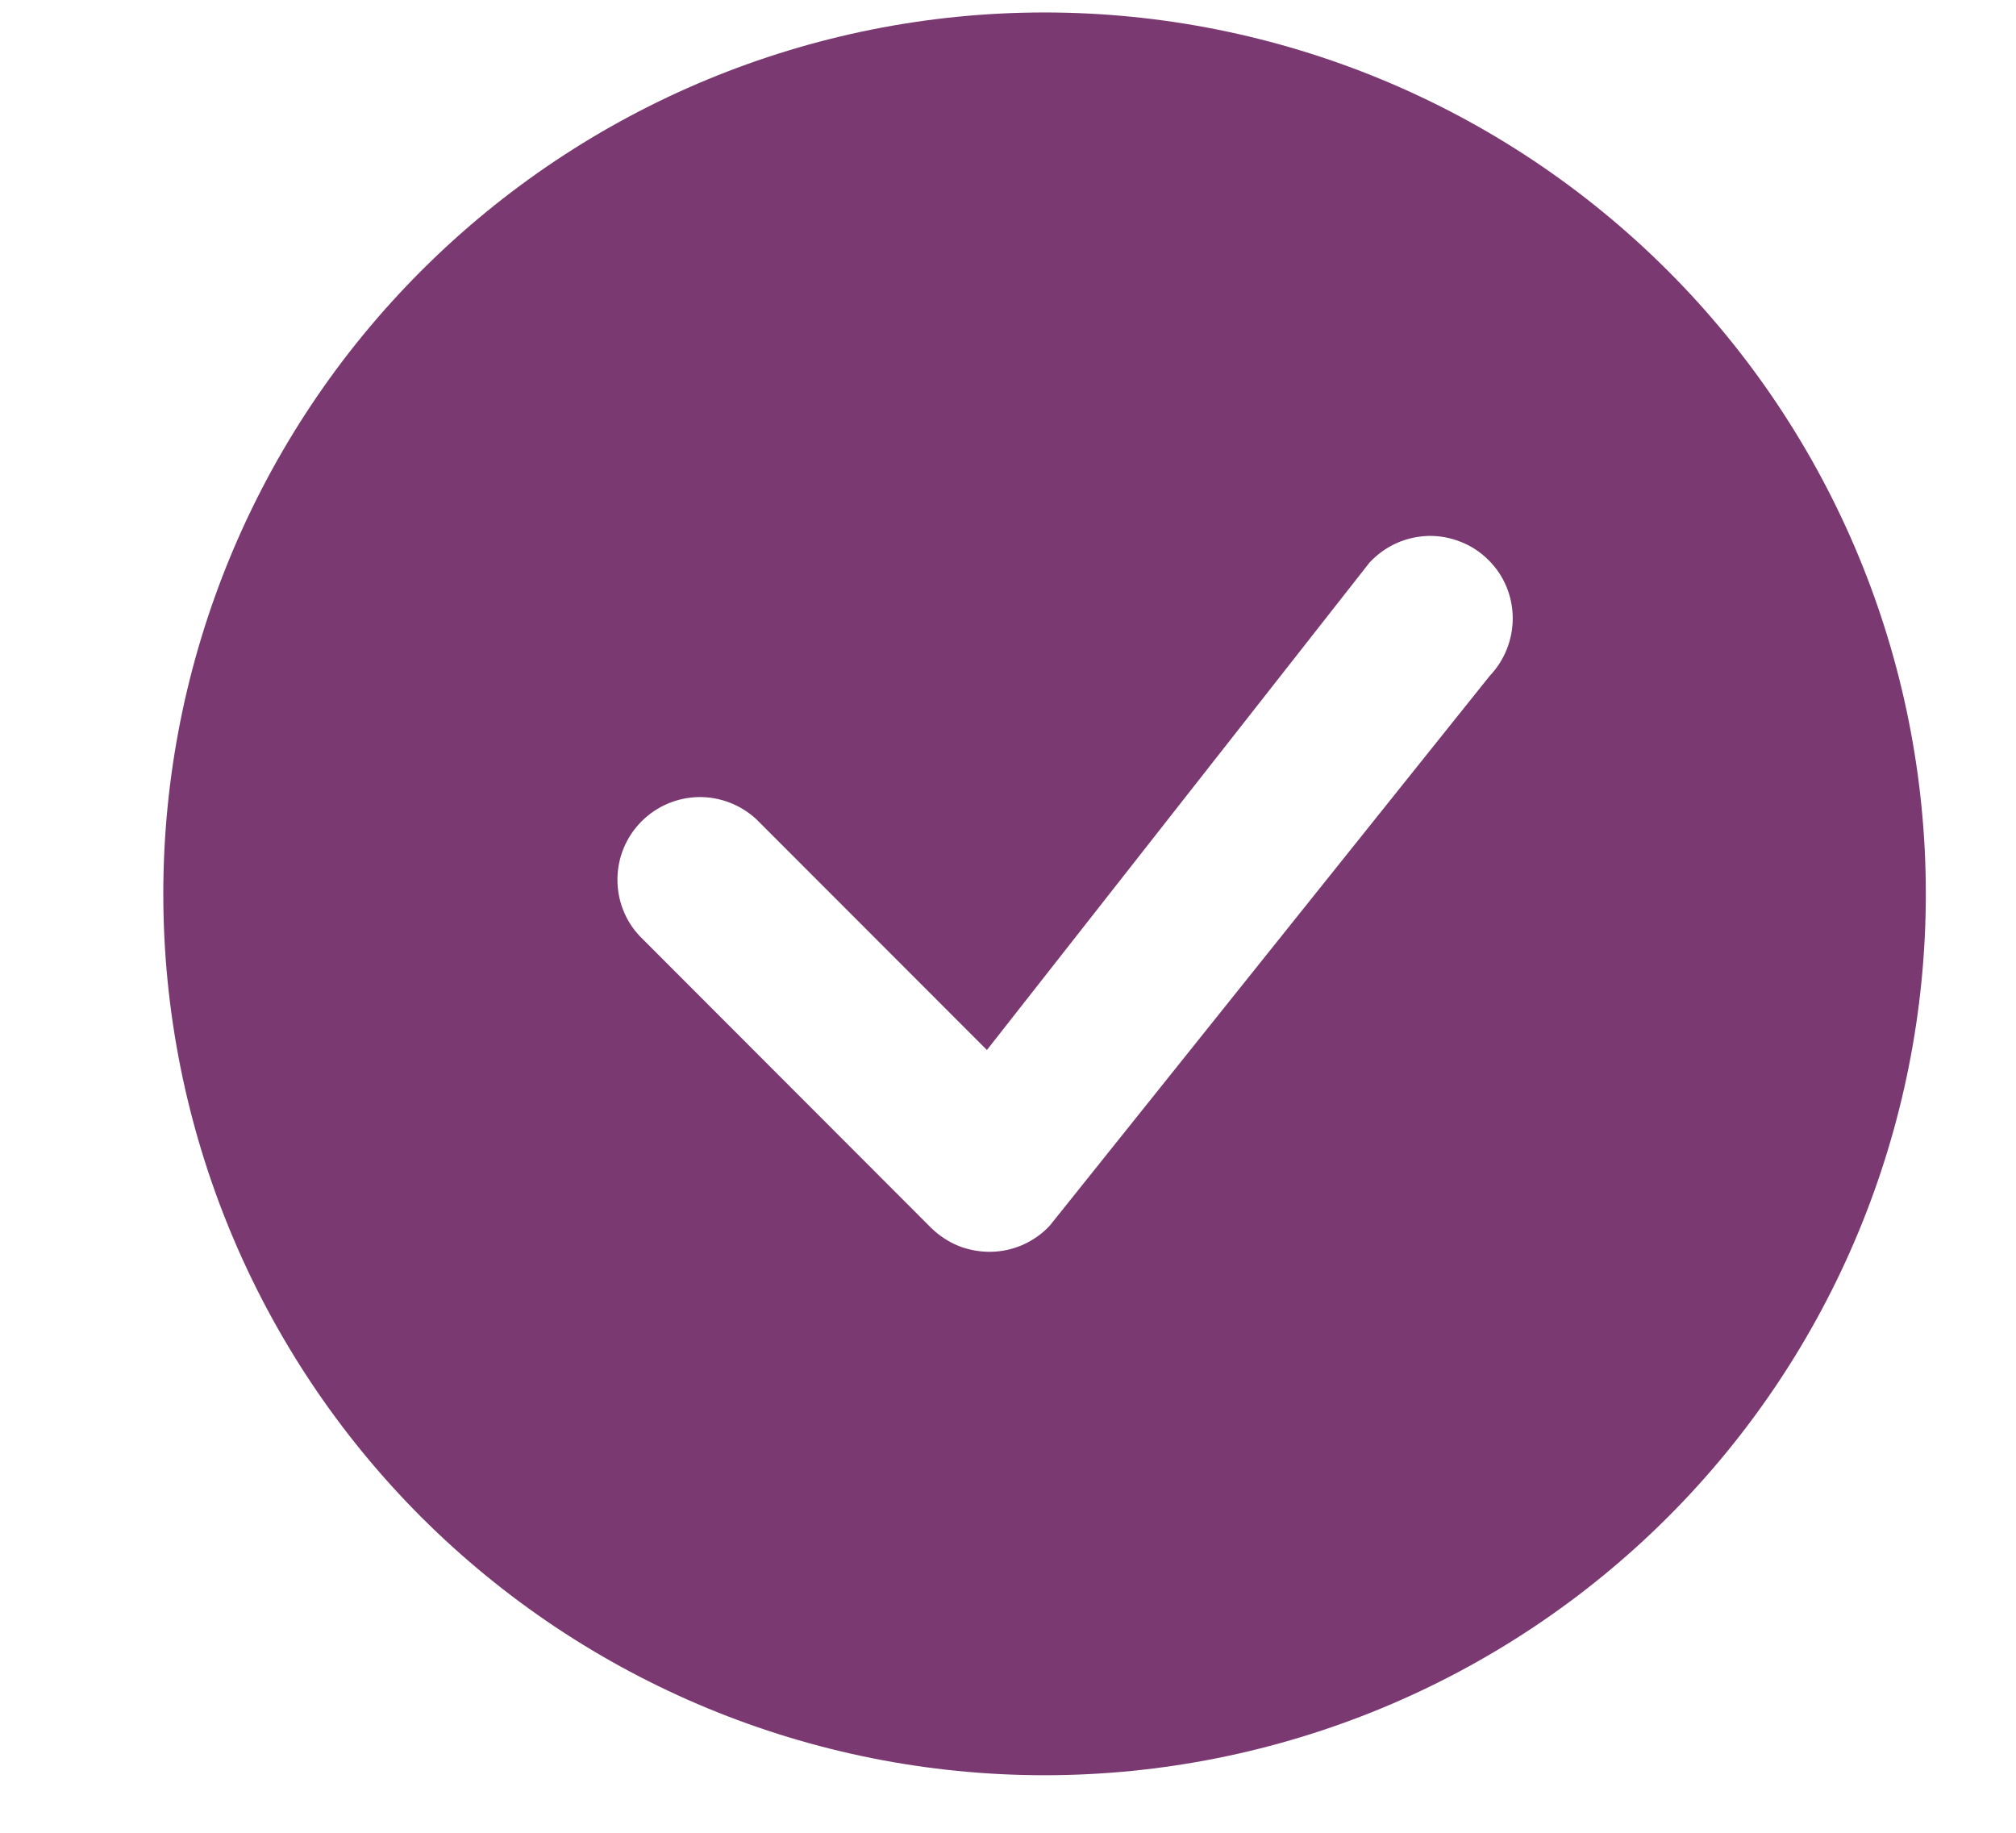 <svg width="11" height="10" viewBox="0 0 11 10" fill="none" xmlns="http://www.w3.org/2000/svg">
<path d="M10.508 4.877C10.508 6.153 10.002 7.376 9.1 8.278C8.198 9.179 6.975 9.686 5.699 9.686C4.424 9.686 3.201 9.179 2.299 8.278C1.397 7.376 0.891 6.153 0.891 4.877C0.891 3.602 1.397 2.379 2.299 1.477C3.201 0.575 4.424 0.068 5.699 0.068C6.975 0.068 8.198 0.575 9.1 1.477C10.002 2.379 10.508 3.602 10.508 4.877ZM8.122 3.056C8.079 3.013 8.028 2.979 7.972 2.957C7.915 2.934 7.855 2.923 7.794 2.924C7.734 2.926 7.674 2.939 7.619 2.964C7.564 2.989 7.514 3.025 7.473 3.069L5.385 5.729L4.127 4.47C4.042 4.391 3.928 4.347 3.812 4.349C3.695 4.351 3.583 4.399 3.501 4.481C3.418 4.564 3.371 4.675 3.369 4.792C3.367 4.909 3.41 5.022 3.49 5.107L5.08 6.699C5.123 6.741 5.174 6.775 5.23 6.798C5.286 6.82 5.347 6.831 5.407 6.83C5.468 6.829 5.527 6.816 5.583 6.791C5.638 6.766 5.688 6.731 5.729 6.686L8.129 3.687C8.21 3.602 8.255 3.488 8.254 3.37C8.253 3.252 8.206 3.139 8.122 3.056H8.122Z" fill="#7B3972"/>
</svg>
